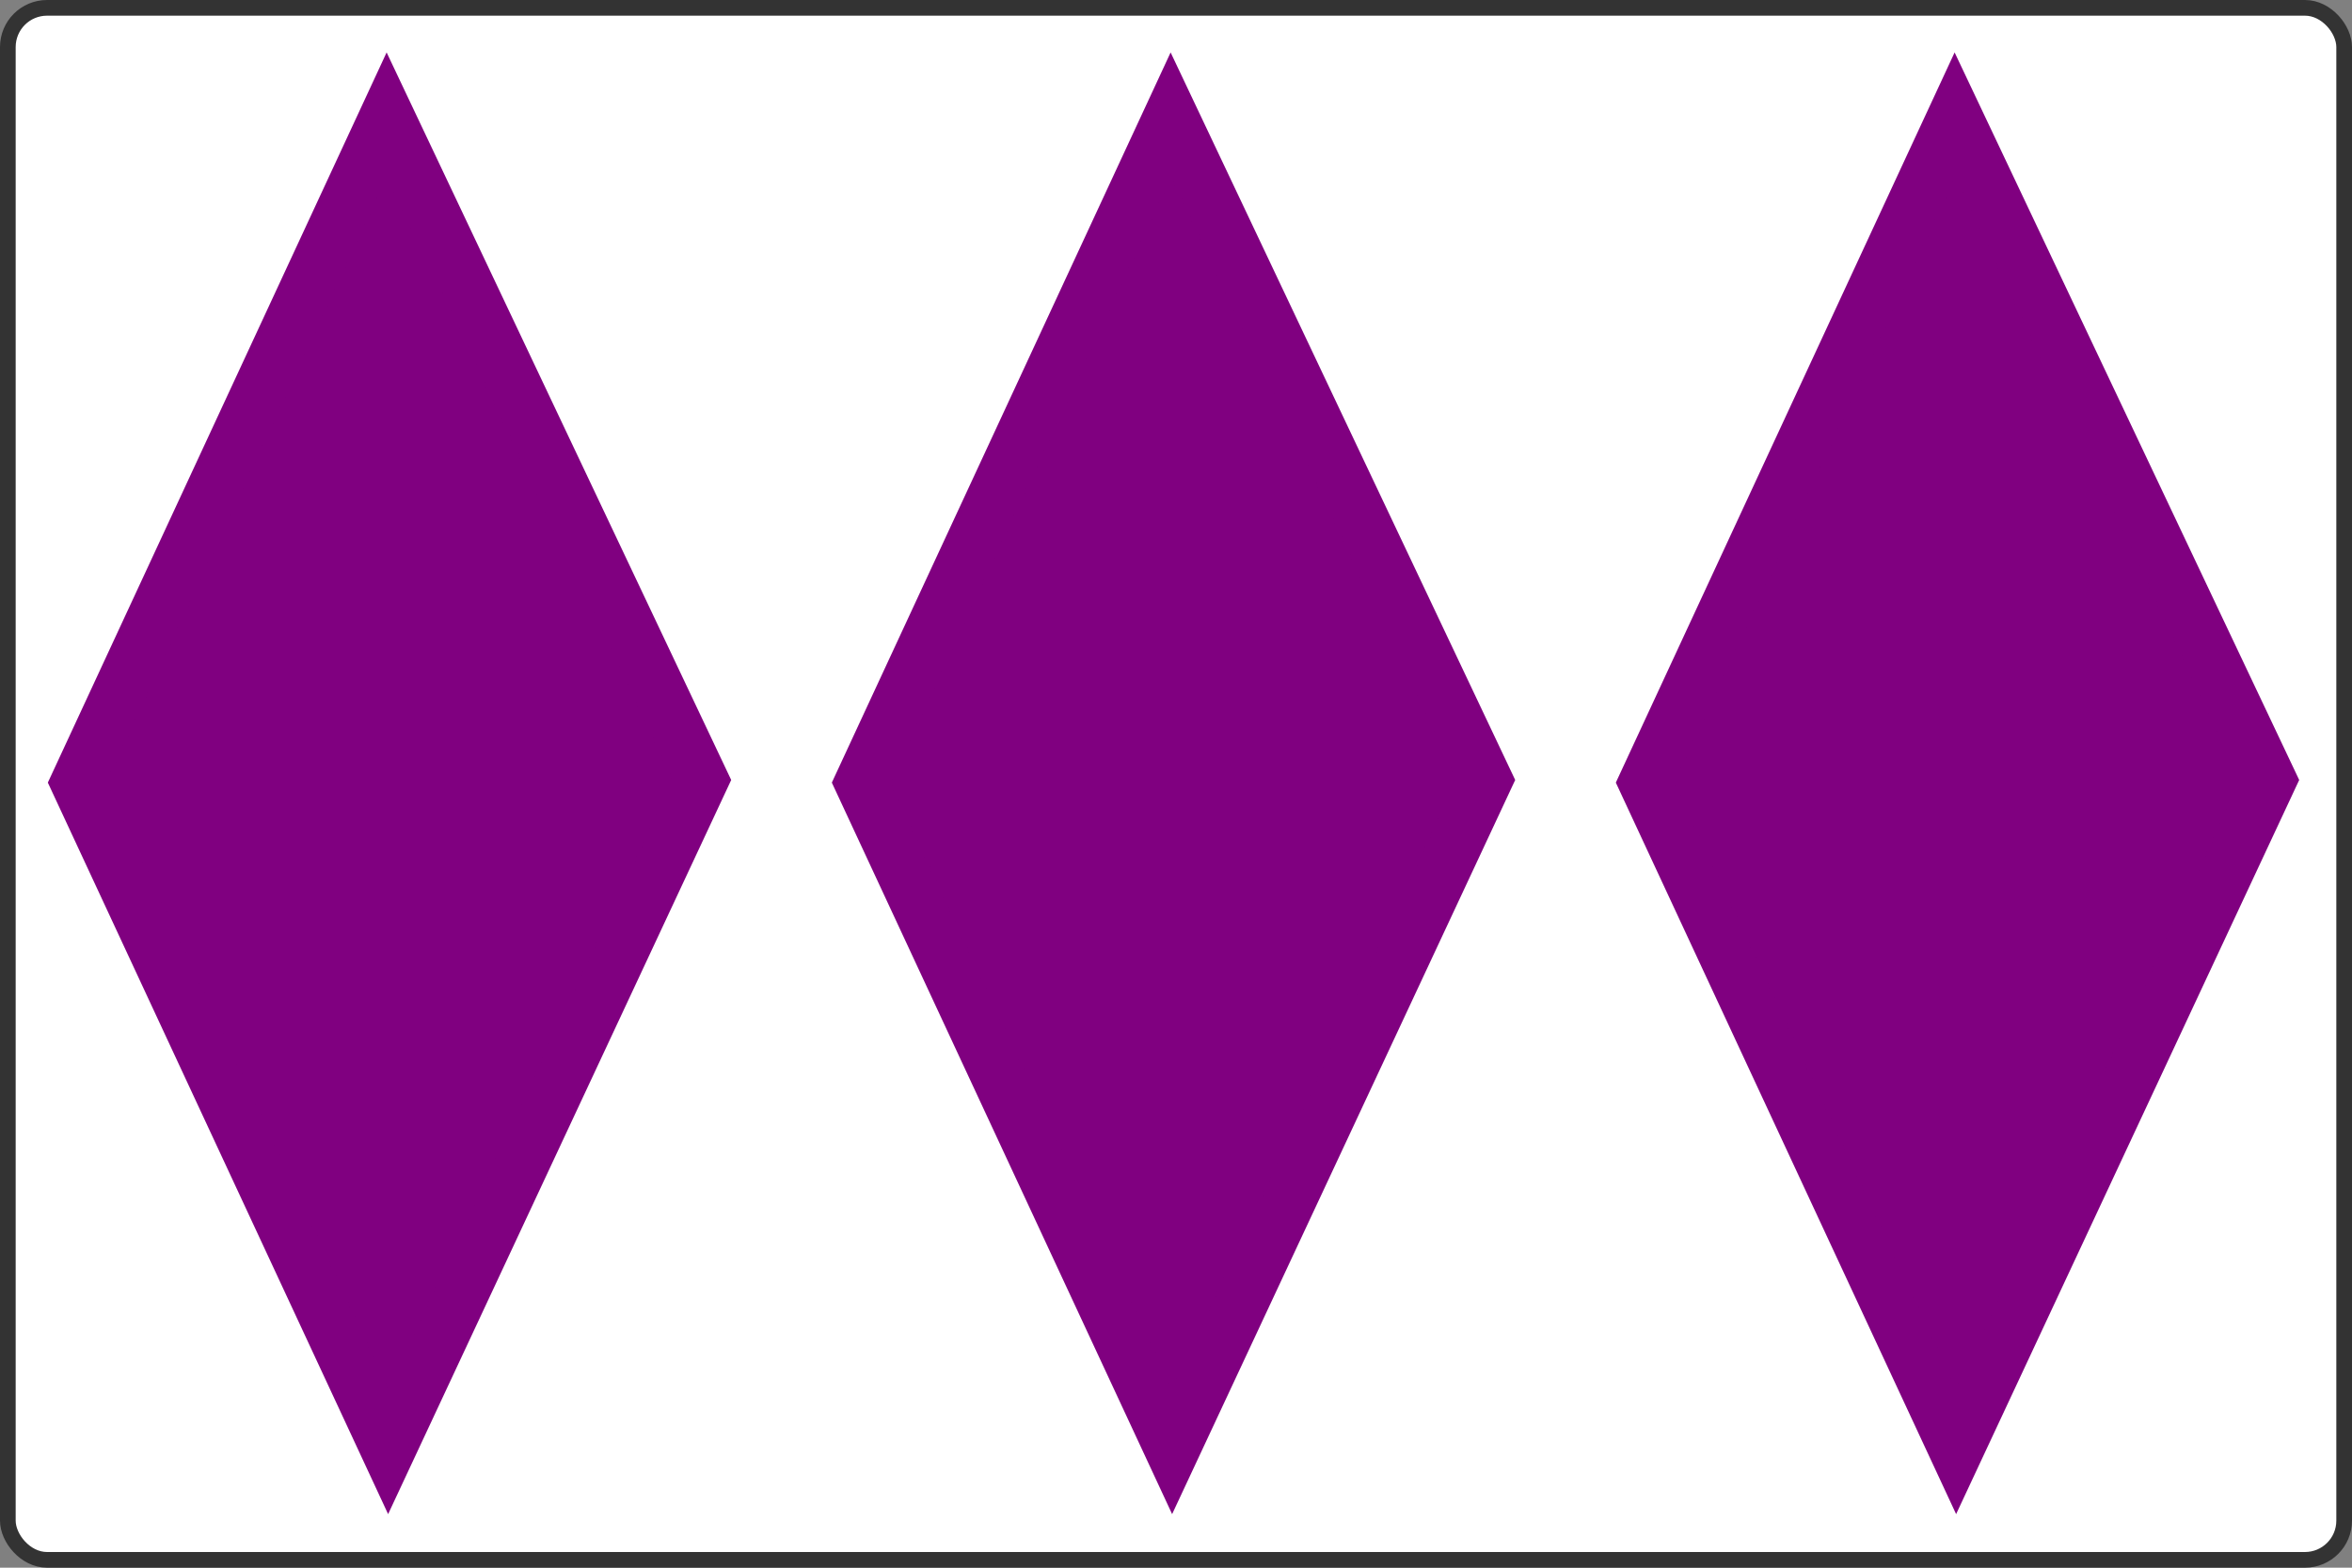 <svg width="600" height="400" style="position: fixed; z-index: -1" xmlns="http://www.w3.org/2000/svg">
  <rect width="100%" height="100%" fill="#808080" stroke="none"/>
  <defs>
    <path
      id="squiggle"
      d="m67.893,12.747c43.231,-6.717 107.353,6.61 121.029,58.746c13.676,52.137 -44.849,161.467 -45.071,204.651c4.566,56.96 83.805,87.929 22.33,105.806c-61.476,17.877 -126.122,-1.855 -143.733,-41.934c-17.61,-40.079 49.275,-120.109 46.148,-188.092c-3.126,-67.983 -21.874,-70.257 -49.613,-80.177c-27.739,-9.92 5.679,-52.283 48.91,-59z"
    />
    <path
      id="oval"
      d="m11.5,95.867c0,-44.557 37.443,-82 82,-82l12,0c44.557,0 82,37.443 82,82l0,206.133c0,44.557 -37.443,82 -82,82l-12,0c-44.557,0 -82,-37.443 -82,-82l0,-206.133z"
    />
    <path
      id="diamond"
      d="m98.545,10.312l-87.83,189.331l88.201,189.644l88.942,-190.363l-89.313,-188.612z"
    />
    <pattern
      id="red-pattern-stripe-fill"
      width="48" 
      height="48"
      patternUnits="userSpaceOnUse"
      patternTransform="rotate(90)"
    >
      <rect width="48" height="48" fill="white"/>
      <line x1="0" y1="0" x2="0" y2="48" stroke="#ff0101" stroke-width="28" />
    </pattern>
    <pattern
      id="green-pattern-stripe-fill"
      width="48" 
      height="48"
      patternUnits="userSpaceOnUse"
      patternTransform="rotate(90)"
    >
      <rect width="48" height="48" fill="white"/>
      <line x1="0" y1="0" x2="0" y2="48" stroke="#008002" stroke-width="28" />
    </pattern>
    <pattern
      id="purple-pattern-stripe-fill"
      width="48" 
      height="48"
      patternUnits="userSpaceOnUse"
      patternTransform="rotate(90)"
    >
      <rect width="48" height="48" fill="white"/>
      <line x1="0" y1="0" x2="0" y2="48" stroke="#800080" stroke-width="28" />
    </pattern>
  </defs>
  <rect x="2" y="2" width="596" height="396" rx="10" ry="10" fill="white" stroke="#333" stroke-width="4"/>
  <use href="#diamond" stroke="#800080" stroke-width="15" fill="#800080" transform="translate(10, 20) scale(0.9)"></use>
  <use href="#diamond" stroke="#800080" stroke-width="15" fill="#800080" transform="translate(210, 20) scale(0.9)"></use>
  <use href="#diamond" stroke="#800080" stroke-width="15" fill="#800080" transform="translate(410, 20) scale(0.9)"></use>
</svg>
